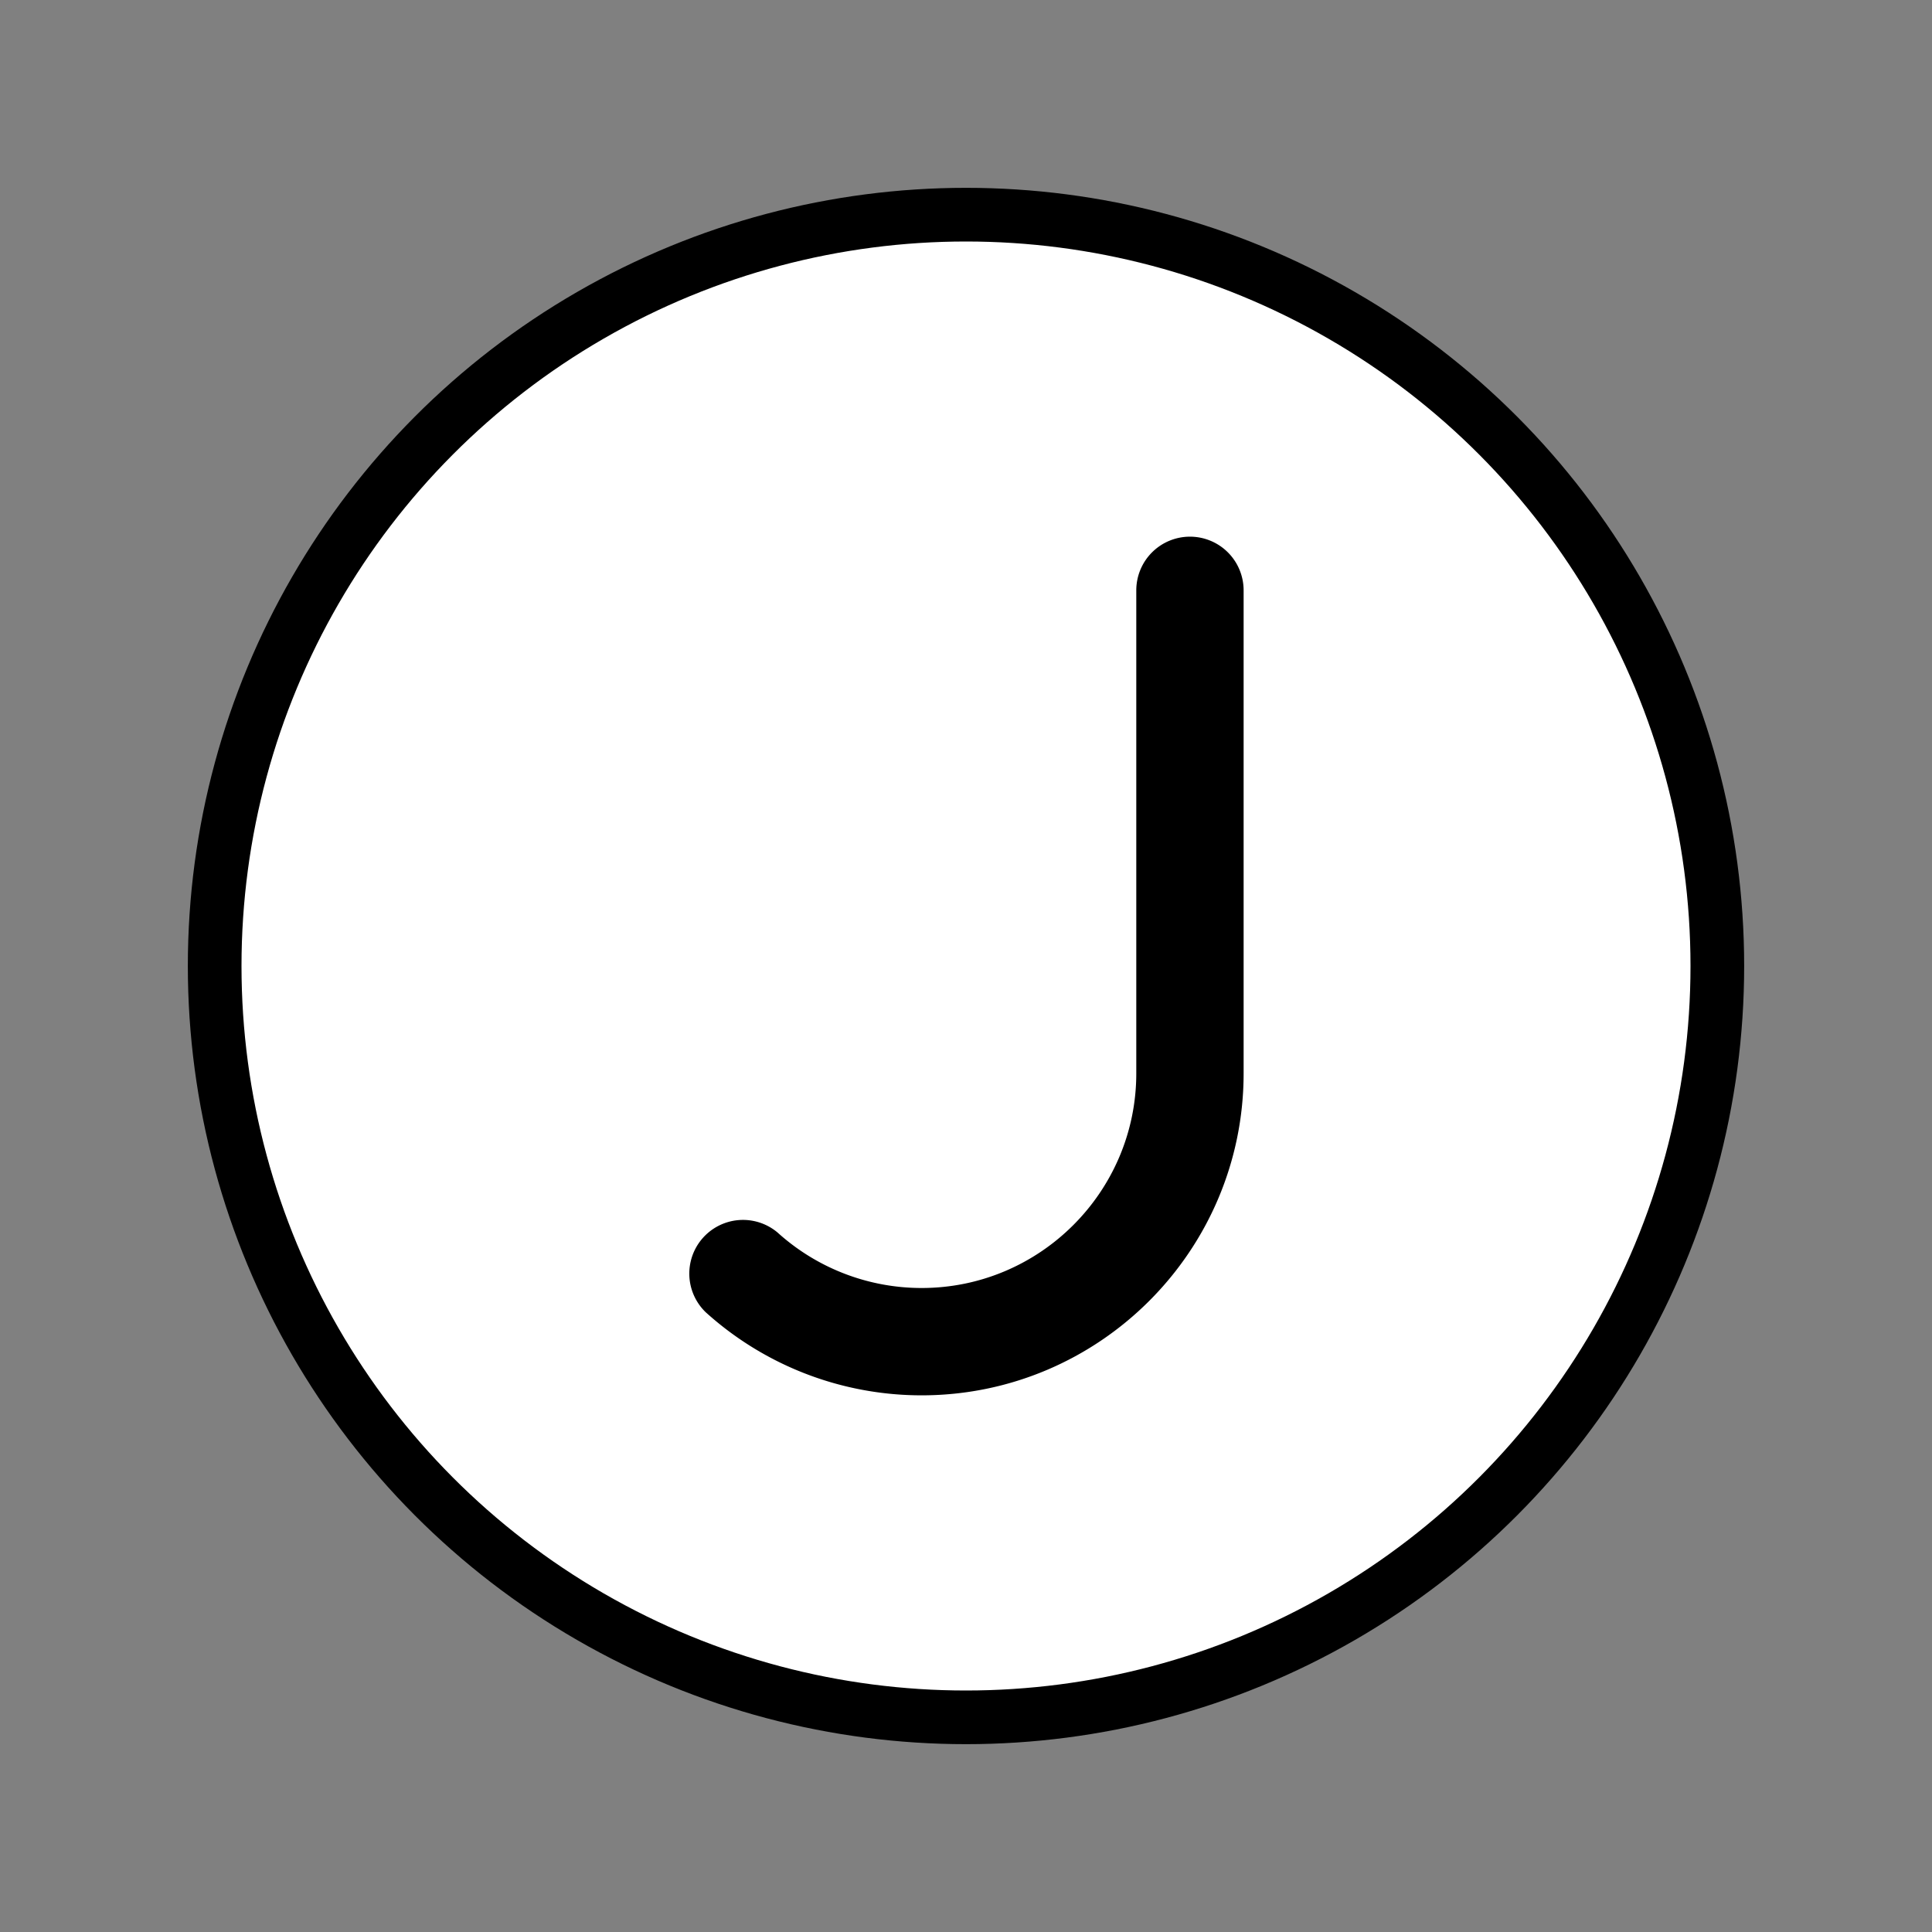 <svg xmlns="http://www.w3.org/2000/svg" xmlns:xlink="http://www.w3.org/1999/xlink" width="72" height="72" viewBox="0 0 72 72"><rect x="0" y="0" width="72" height="72" fill="#808080" stroke="none"/><defs><path id="openmojiRegionalIndicatorJ0" d="M44.346 21a1 1 0 0 0-1 1v18c0 4.962-4.037 9-9 9a9 9 0 0 1-6.024-2.312a1.001 1.001 0 0 0-1.336 1.488A11 11 0 0 0 34.346 51c6.066 0 11-4.935 11-11V22a1 1 0 0 0-1-1"/></defs><circle cx="36" cy="36" r="28" fill="#fff"/><use href="#openmojiRegionalIndicatorJ0"/><g fill="none" stroke="#000" stroke-linejoin="round" stroke-width="2"><circle cx="36" cy="36" r="28"/><use href="#openmojiRegionalIndicatorJ0"/></g></svg>